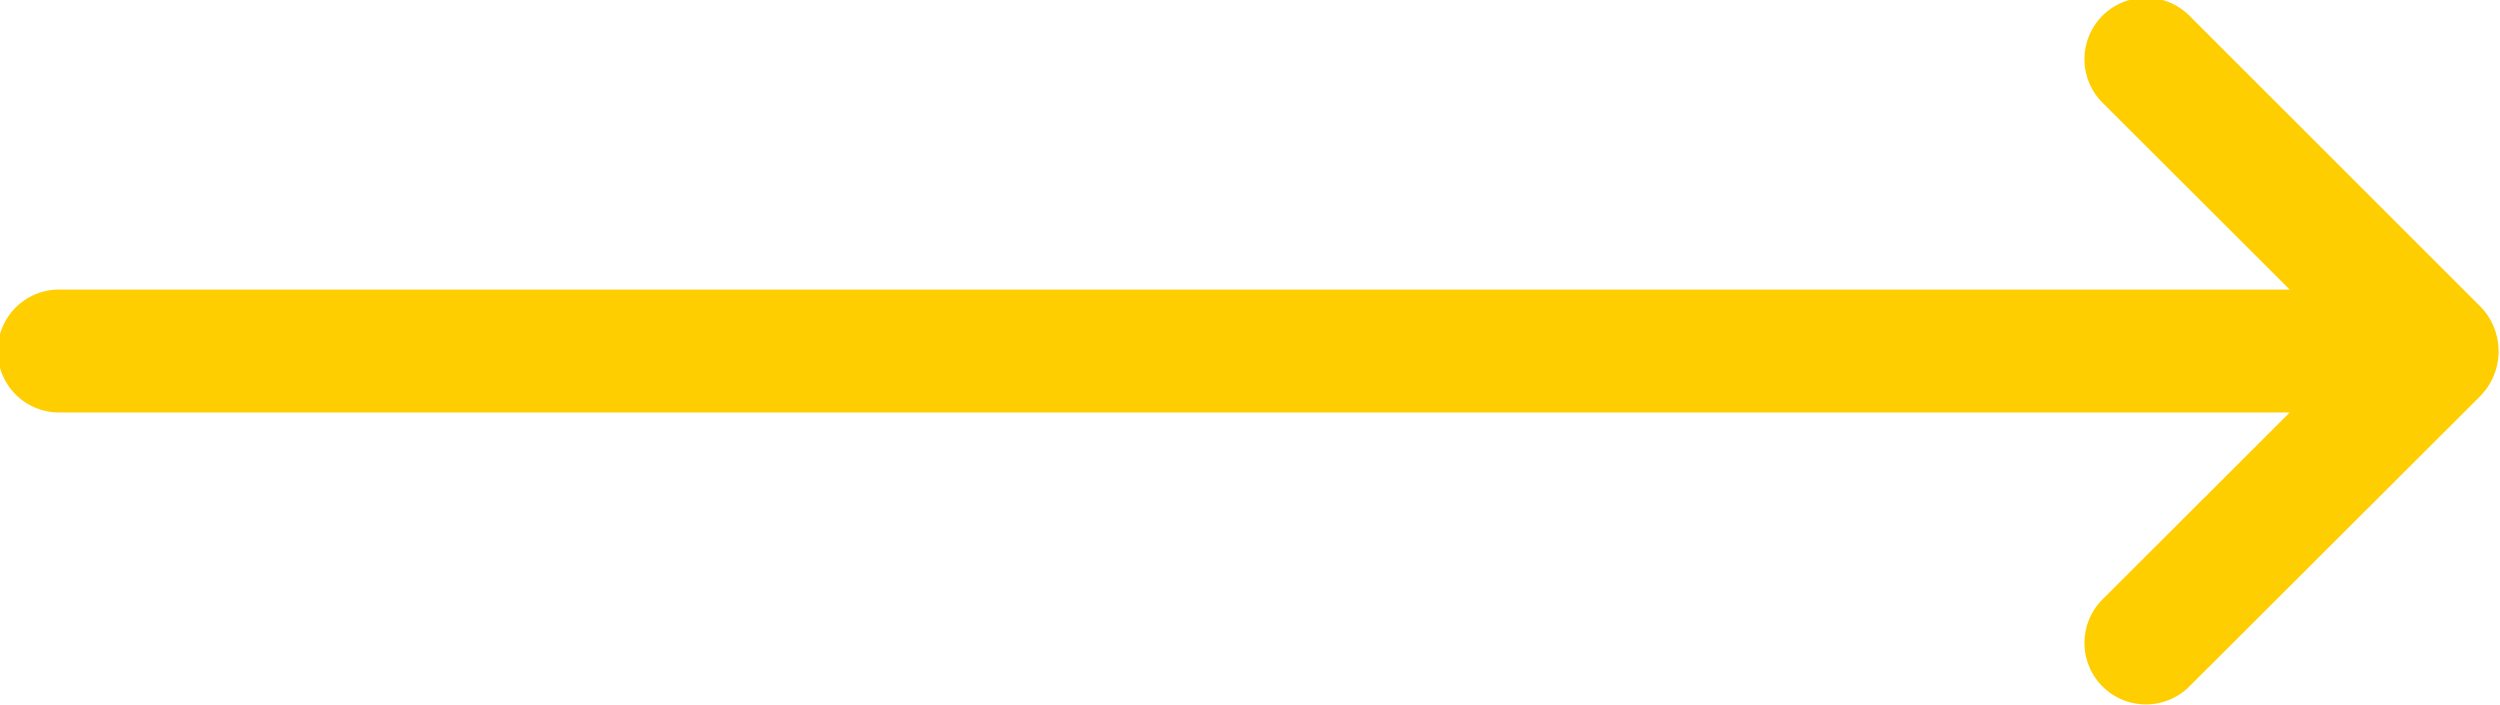 <svg xmlns="http://www.w3.org/2000/svg" width="29.688" height="8.375" viewBox="0 0 29.688 8.375">
  <defs>
    <style>
      .cls-1 {
        fill: #ffce00;
        fill-rule: evenodd;
      }
    </style>
  </defs>
  <path id="Shape_386_copy_4" data-name="Shape 386 copy 4" class="cls-1" d="M474.459,626.3L471,622.843a0.73,0.73,0,1,0-1.033,1.032l2.224,2.22H445.729a0.73,0.73,0,1,0,0,1.459h26.462l-2.224,2.221A0.73,0.73,0,0,0,471,630.807l3.459-3.453A0.76,0.76,0,0,0,474.459,626.3Z" transform="translate(-445 -622.656)"/>
</svg>
